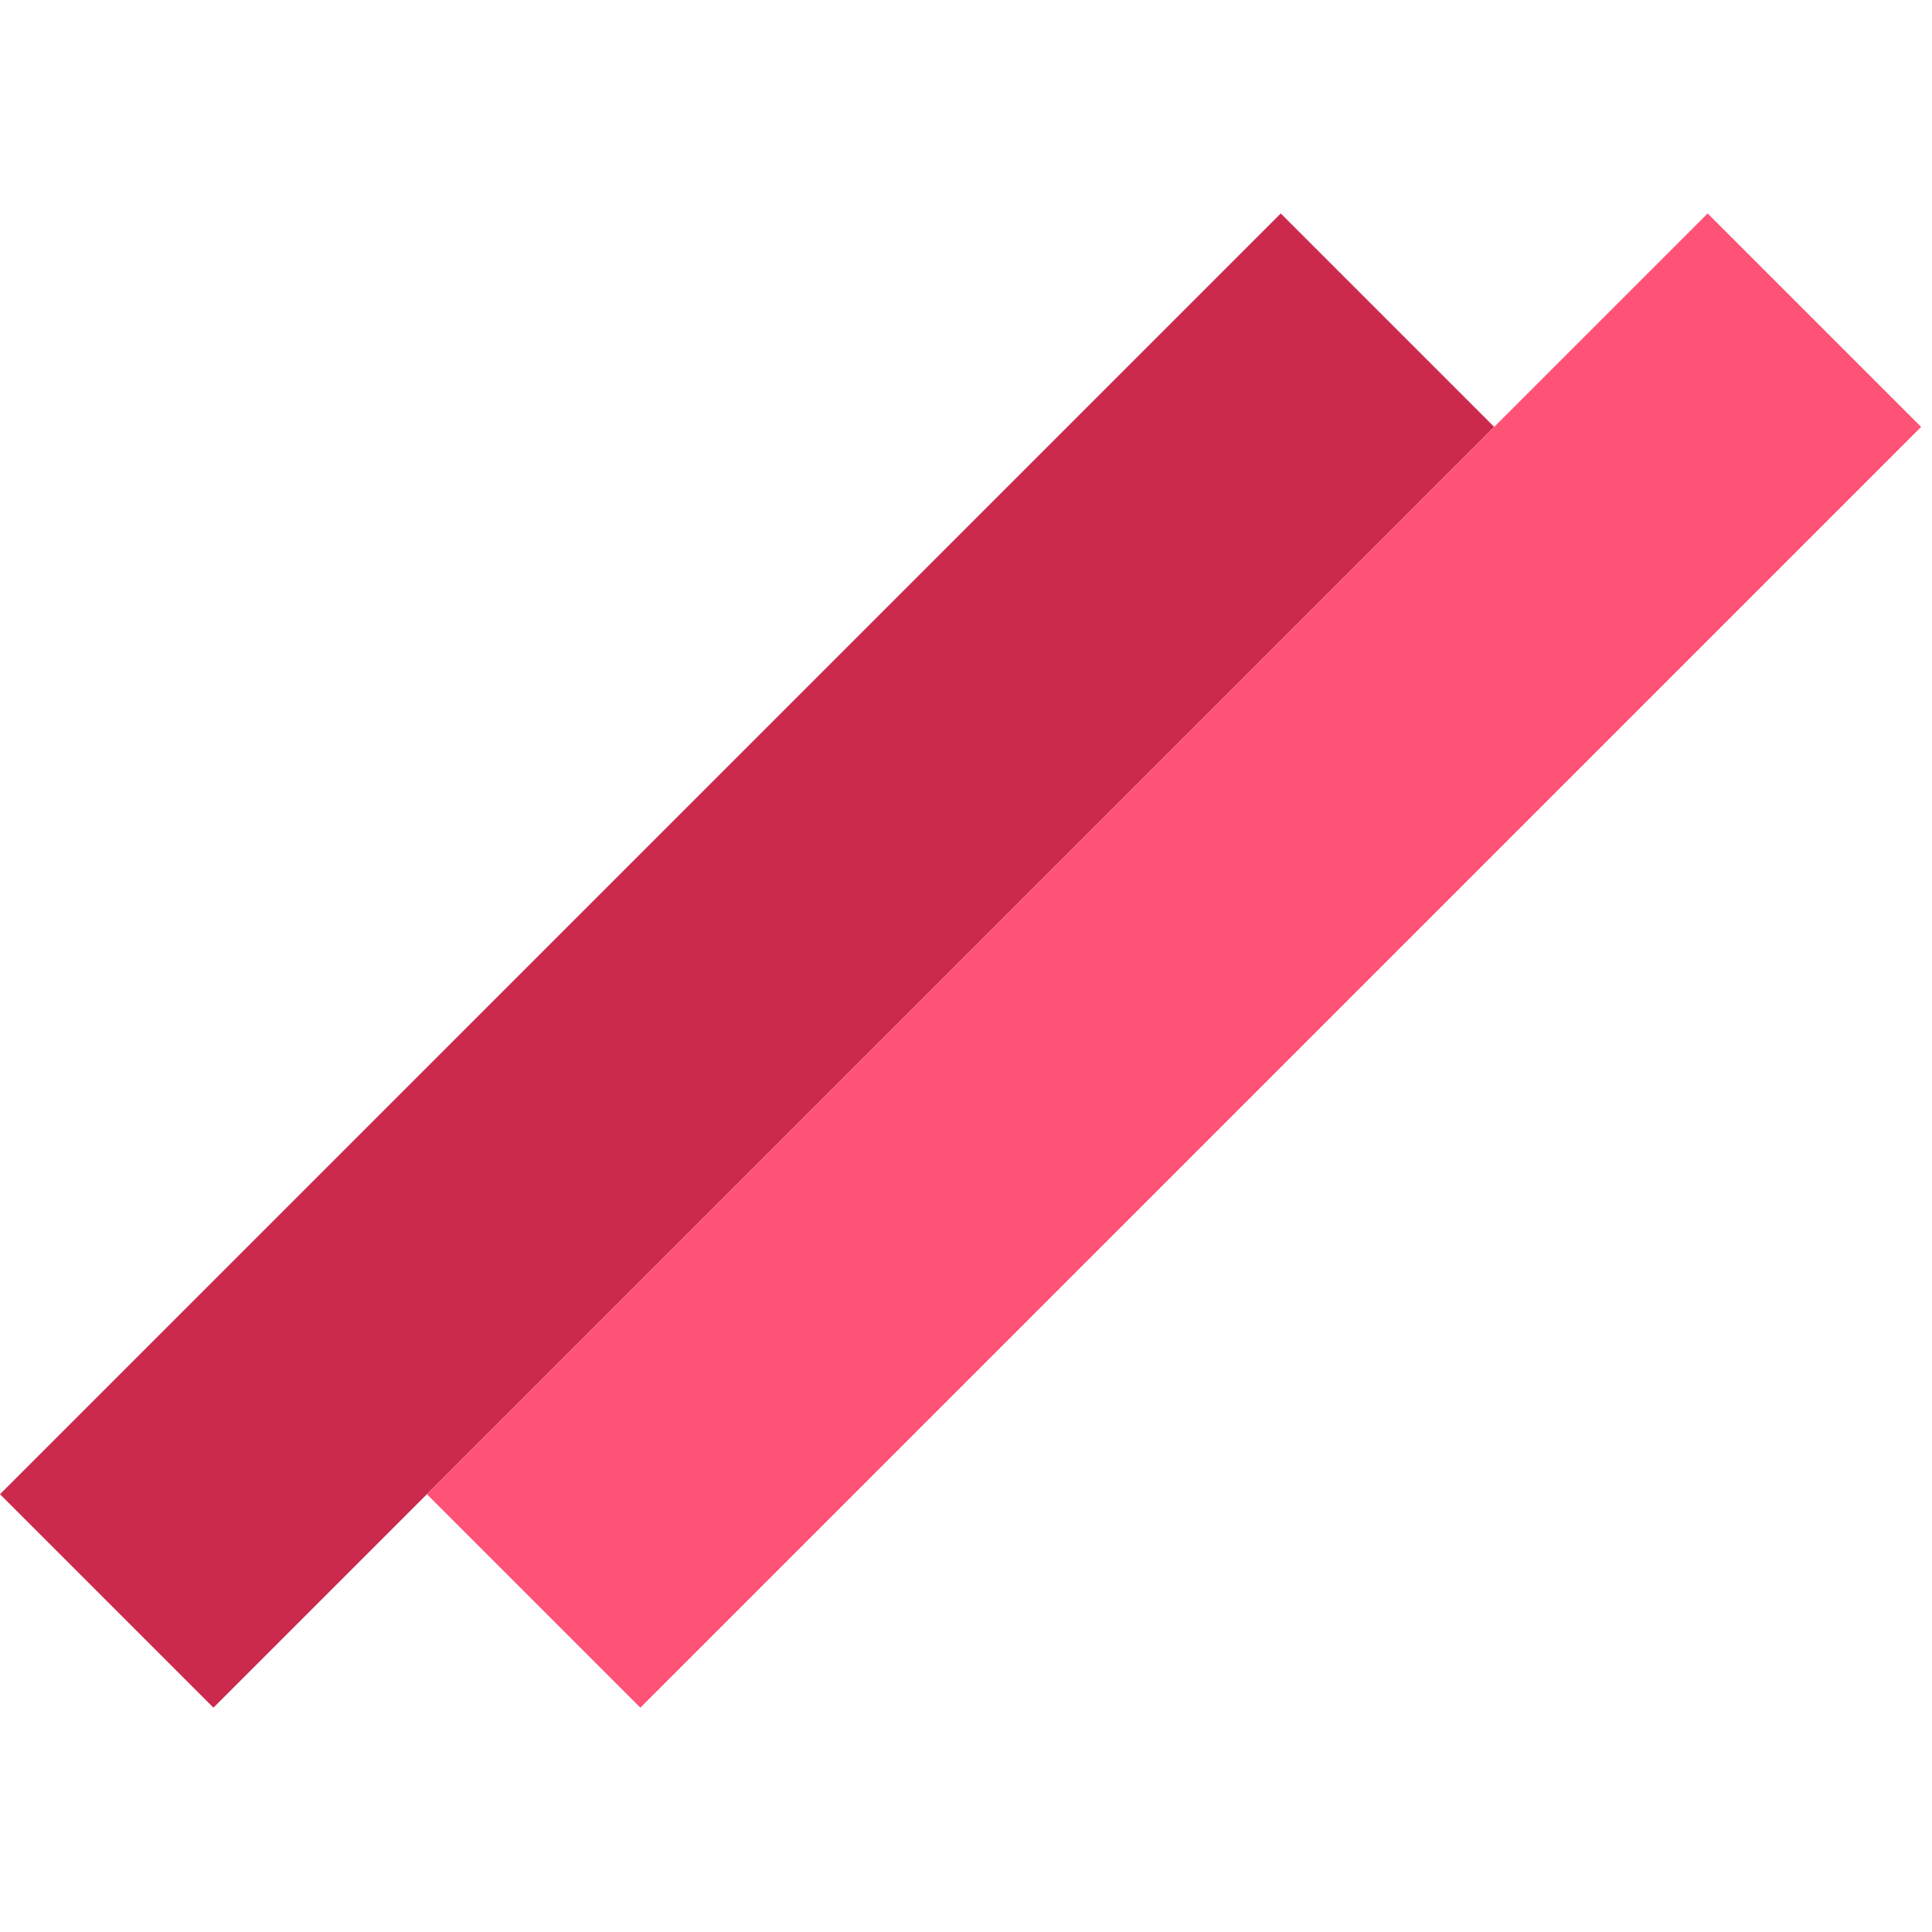 <svg width="128" height="128" viewBox="0 0 128 128" fill="none" xmlns="http://www.w3.org/2000/svg">
<rect y="98.995" width="120" height="20" transform="rotate(-45 0 98.995)" fill="#cb2a4d"/>
<rect x="28.284" y="98.995" width="120" height="20" transform="rotate(-45 28.284 98.995)" fill="#ff5277"/>
</svg>